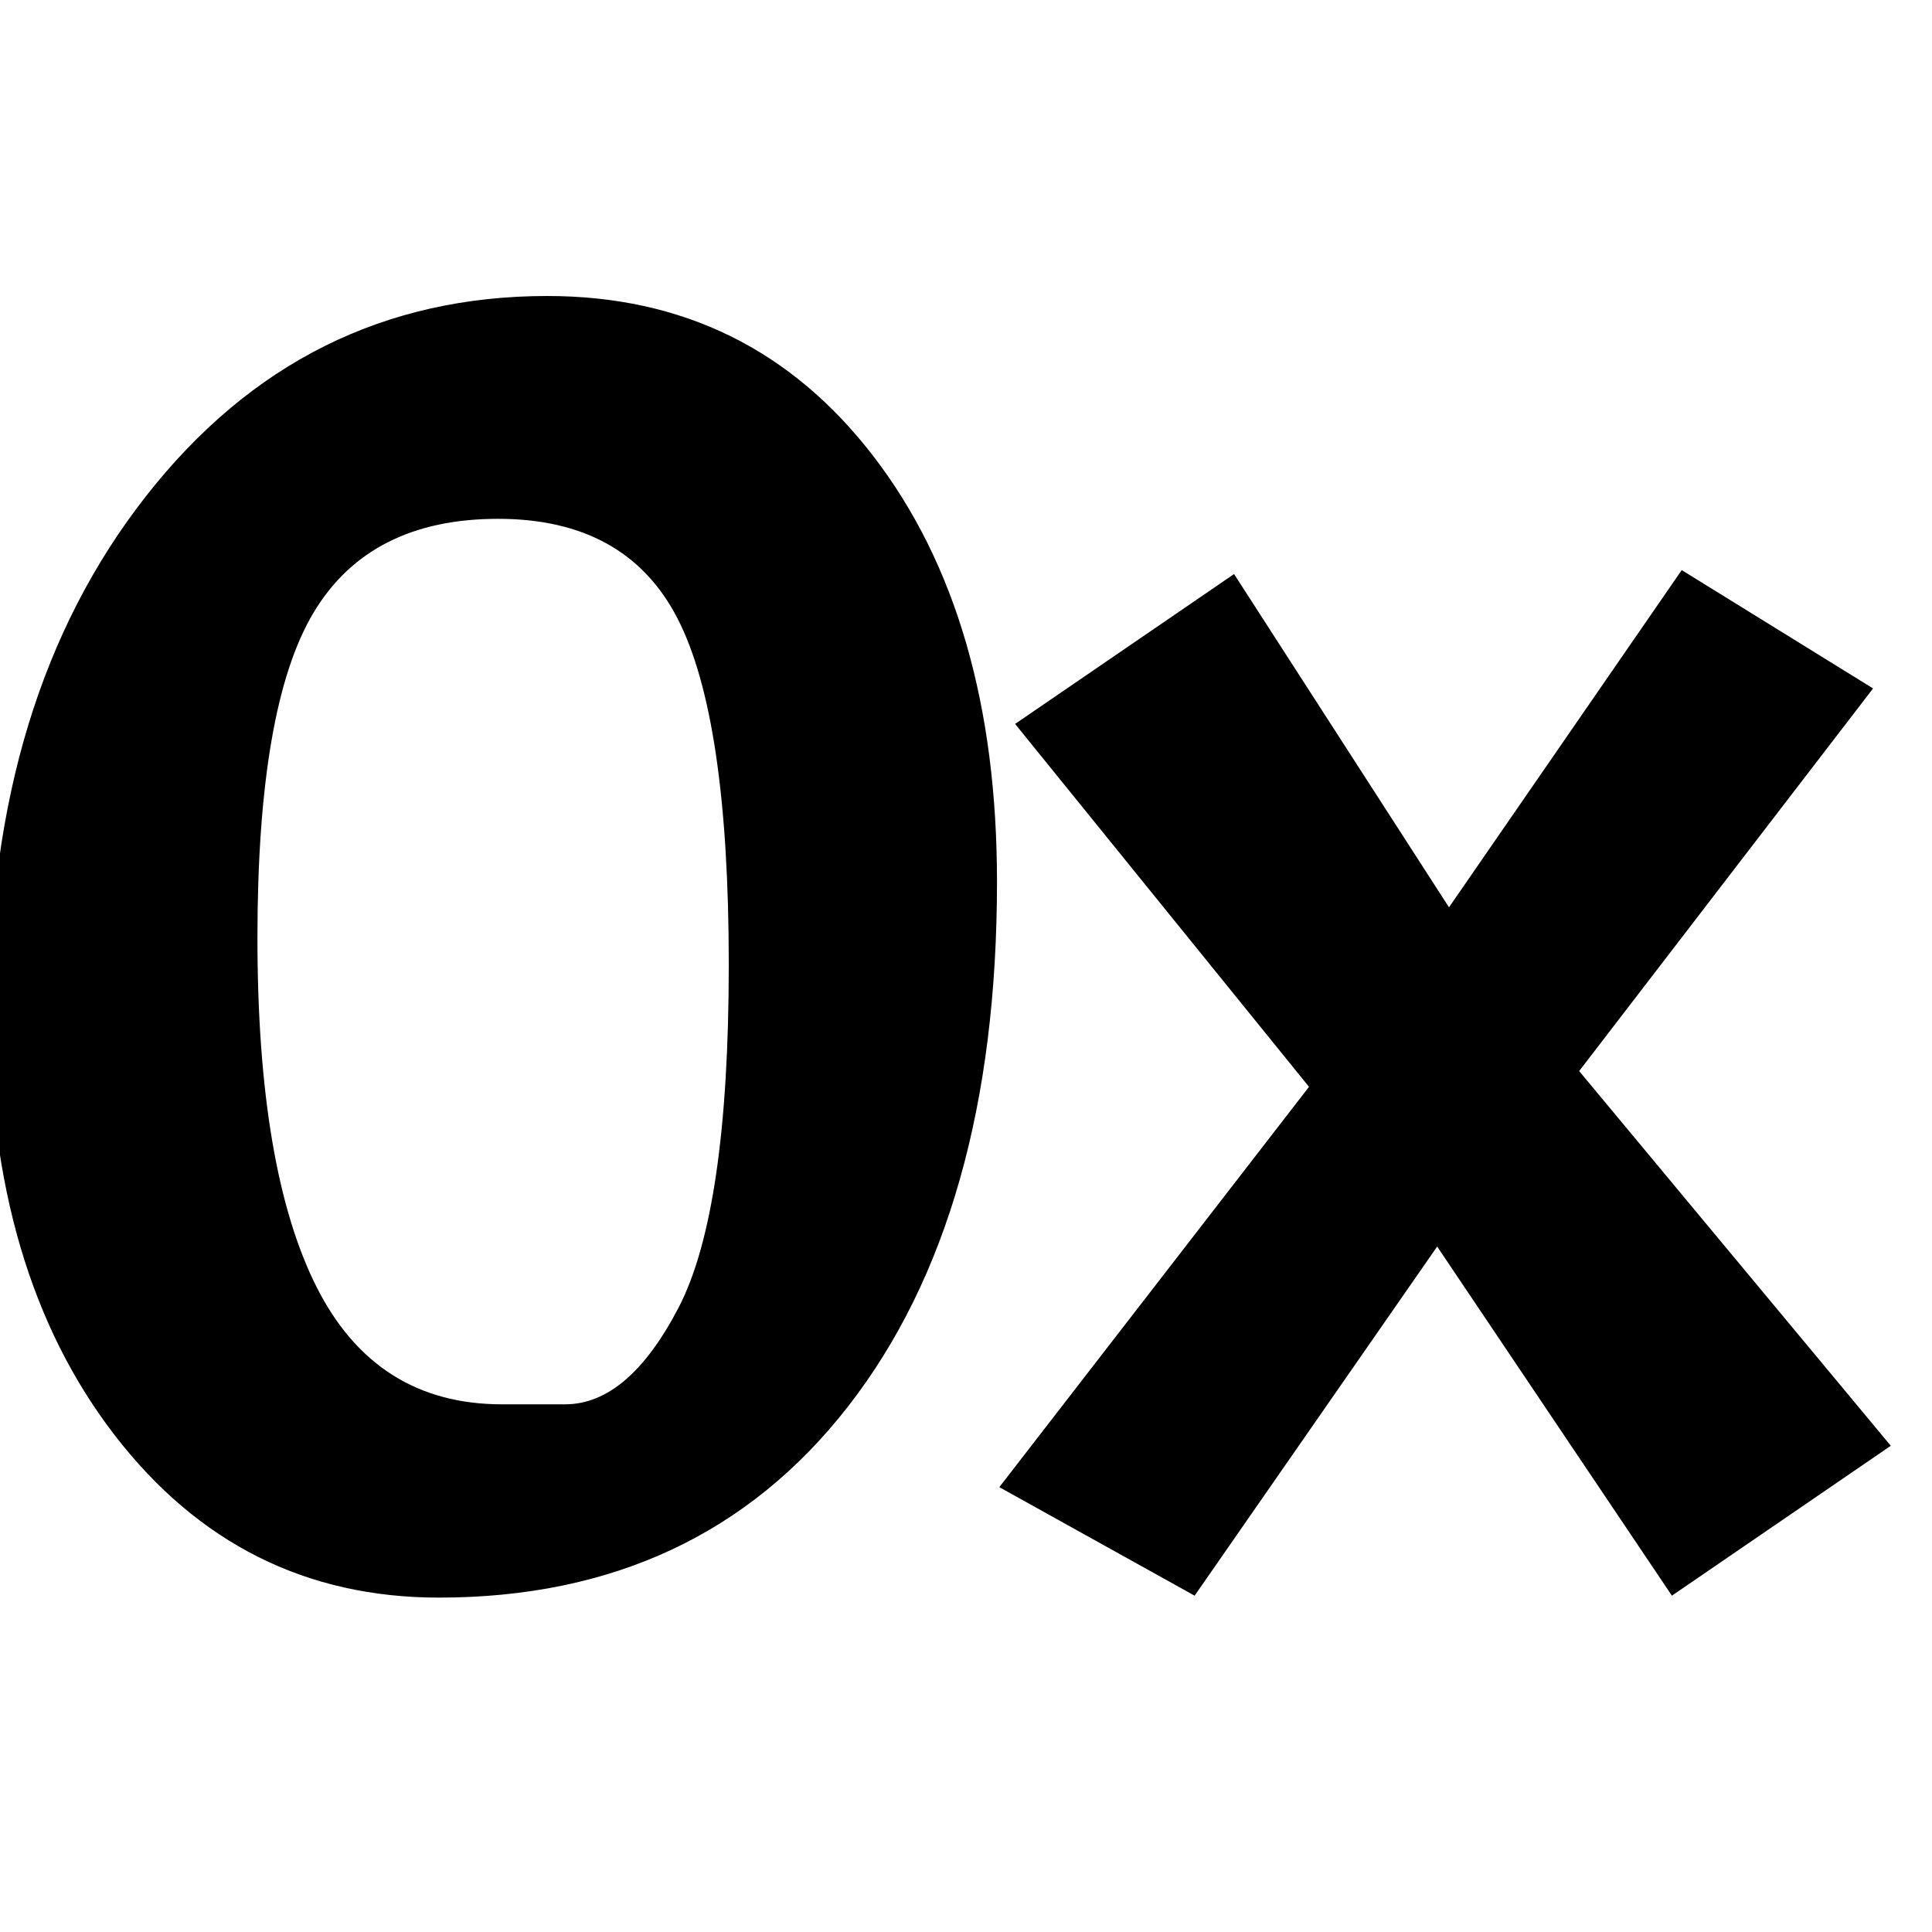 <?xml version="1.0" encoding="utf-8"?>
<svg viewBox="0 0 24 24" xmlns="http://www.w3.org/2000/svg">
  <path d="M 6.799 3.677 C 8.482 3.677 9.833 4.342 10.854 5.673 C 11.875 7.004 12.385 8.764 12.385 10.953 C 12.385 13.713 11.769 15.885 10.536 17.47 C 9.303 19.054 7.608 19.846 5.452 19.846 C 3.802 19.846 2.459 19.172 1.422 17.825 C 0.385 16.478 -0.134 14.718 -0.134 12.545 C -0.134 9.948 0.515 7.821 1.814 6.163 C 3.112 4.506 4.774 3.677 6.799 3.677 Z M 6.236 17.445 C 6.236 17.445 6.497 17.445 7.02 17.445 C 7.543 17.445 8.012 17.045 8.429 16.245 C 8.845 15.444 9.053 14.023 9.053 11.982 C 9.053 9.94 8.841 8.507 8.416 7.682 C 7.991 6.857 7.248 6.445 6.187 6.445 C 5.125 6.445 4.361 6.833 3.896 7.609 C 3.431 8.384 3.198 9.732 3.198 11.651 C 3.198 13.57 3.443 15.016 3.933 15.988 C 4.423 16.959 5.191 17.445 6.236 17.445 Z M 20.769 19.822 L 17.853 15.485 L 14.84 19.822 L 12.414 18.474 L 16.261 13.501 L 12.61 8.993 L 15.33 7.131 L 18 11.271 L 20.891 7.082 L 23.268 8.552 L 19.617 13.305 L 23.488 17.96 L 20.769 19.822 Z"/>
</svg>
